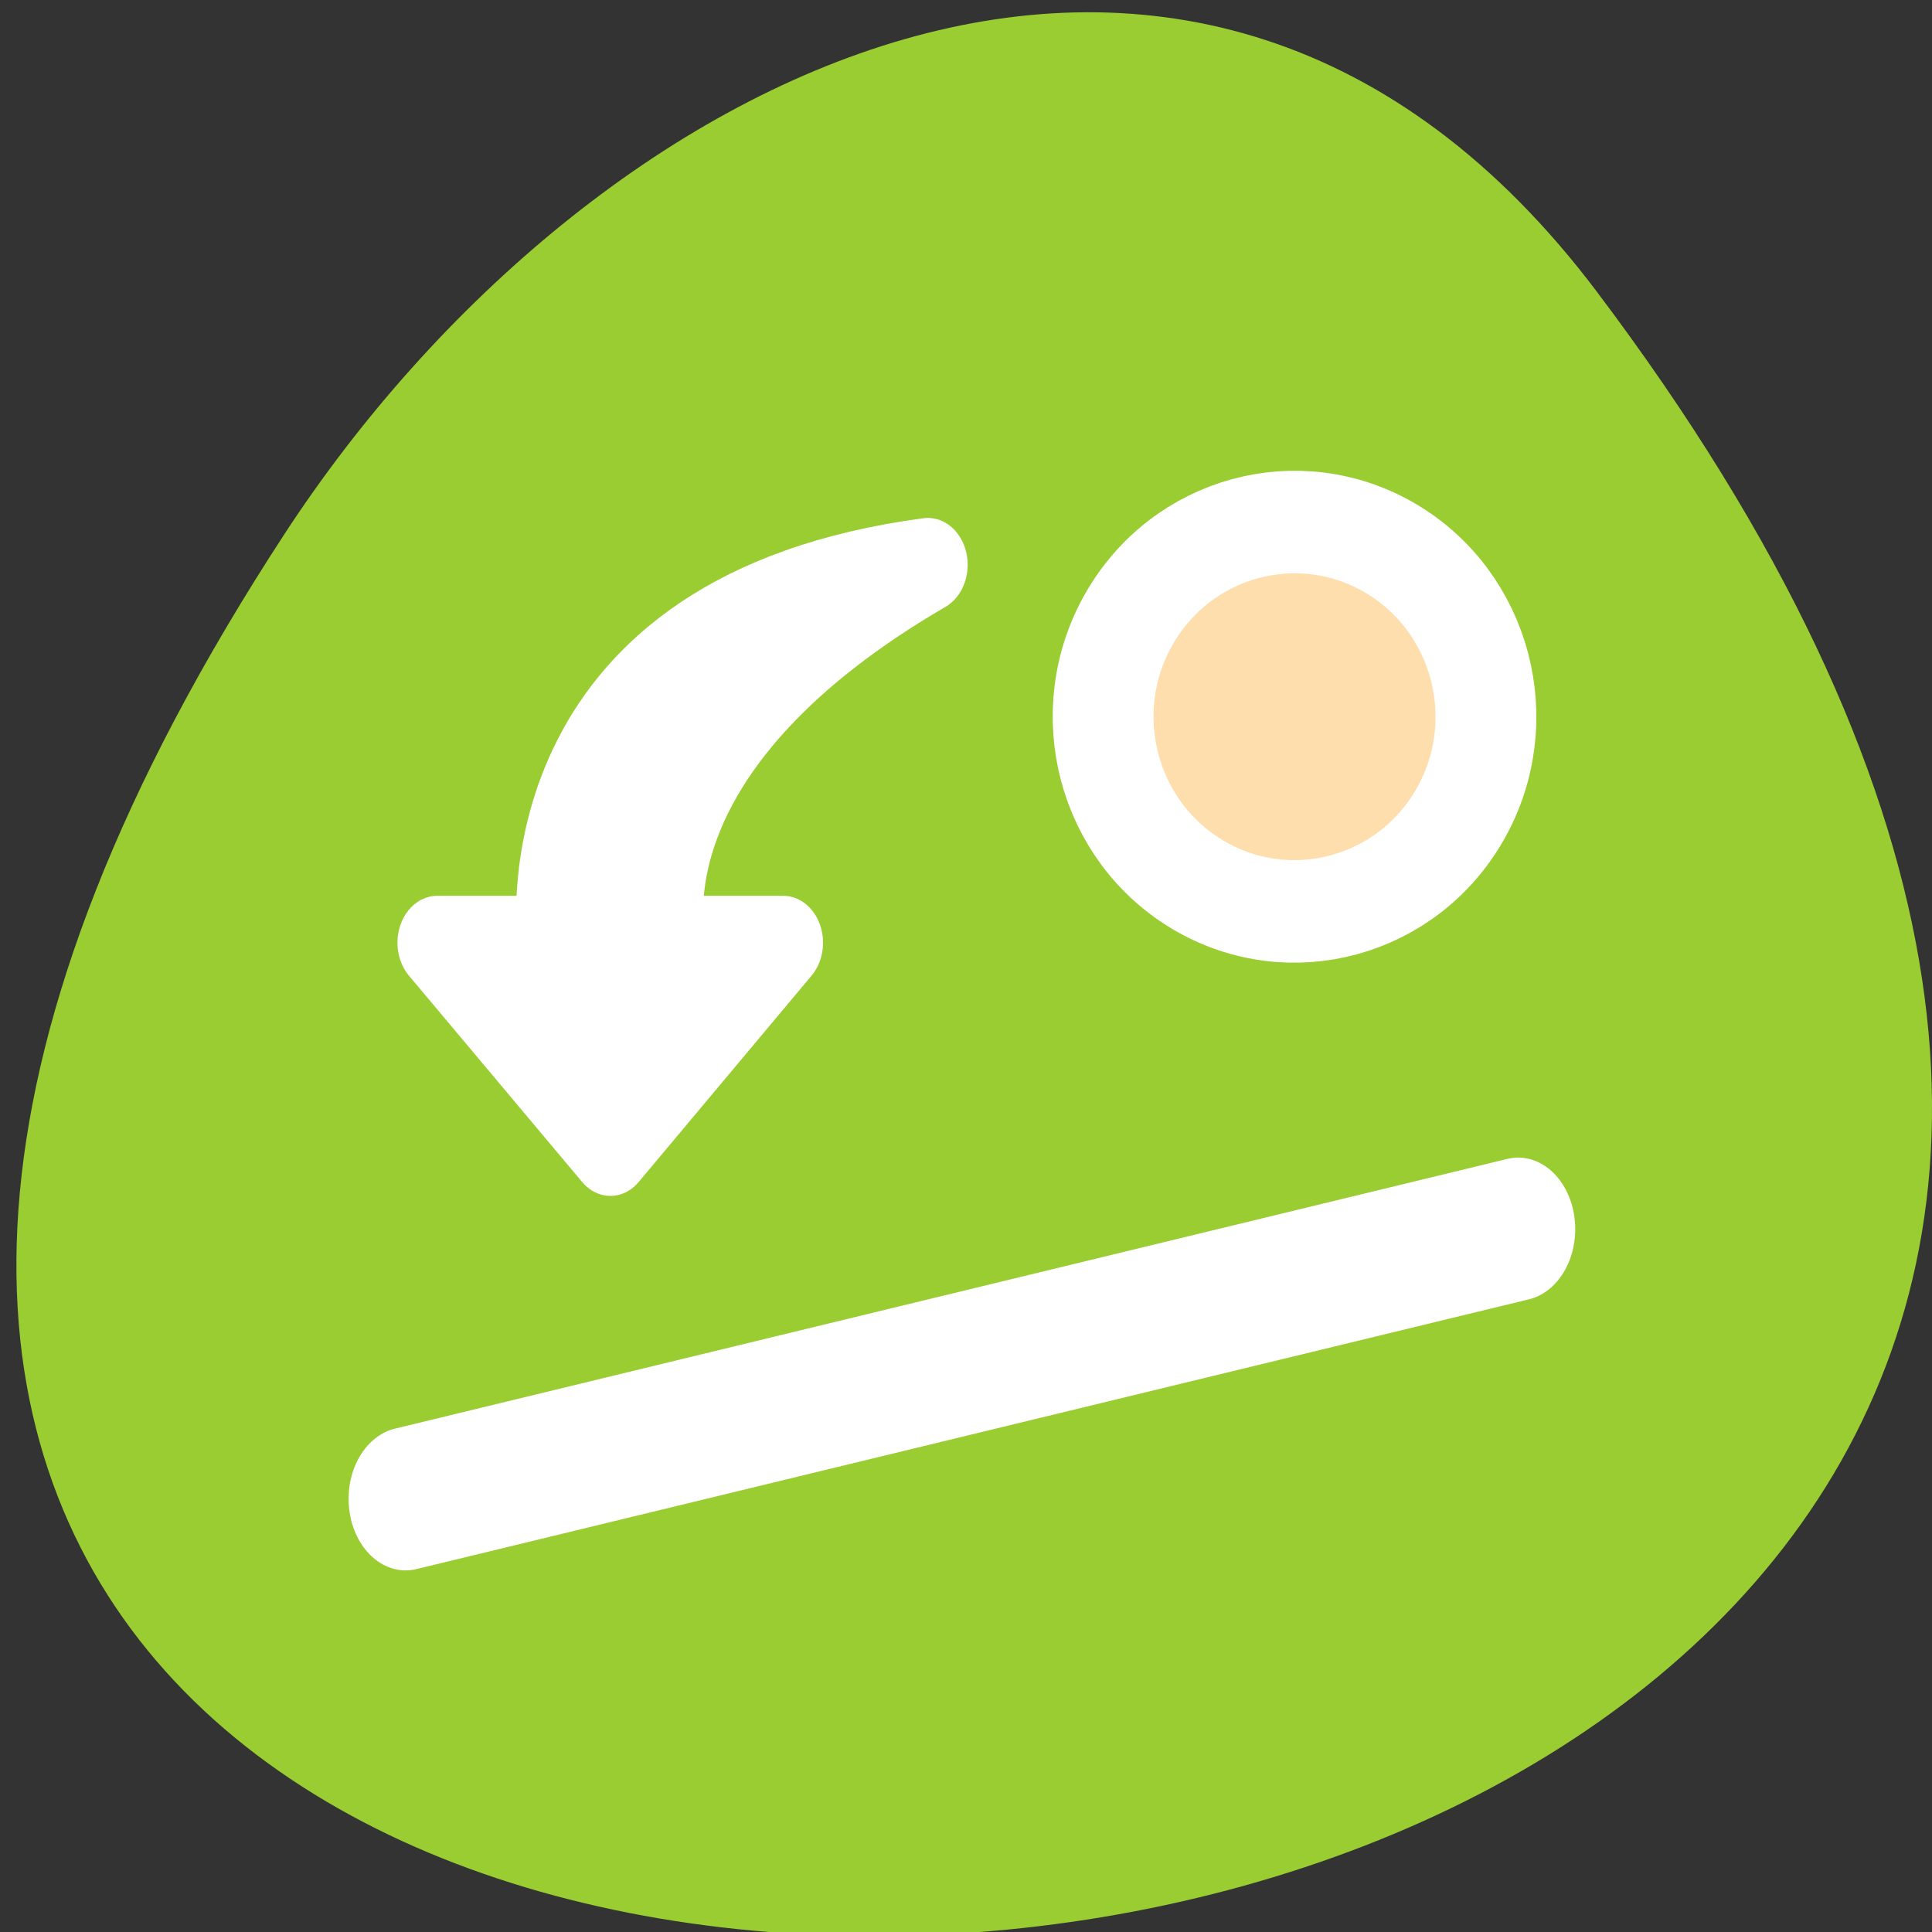 <svg xmlns="http://www.w3.org/2000/svg" viewBox="0 0 256 256"><rect x="0" y="0" width="256" height="256" fill="#333333" stroke="none"/><defs><clipPath><path transform="matrix(15.333 0 0 11.5 415 -125.5)" d="m -24 13 c 0 1.105 -0.672 2 -1.5 2 -0.828 0 -1.5 -0.895 -1.5 -2 0 -1.105 0.672 -2 1.5 -2 0.828 0 1.5 0.895 1.5 2 z"/></clipPath></defs><path d="m 291.82 921.19 c 200.11 265.25 -350.59 302.94 -173.86 32.17 40.29 -61.728 120.86 -102.43 173.86 -32.17 z" transform="translate(-80.27 -882.59)" style="fill:#9acd32;color:#000"/><g transform="matrix(3.024 0 0 3.79 36.739 51.877)" style="stroke:#fff;stroke-linecap:round;stroke-linejoin:round"><g transform="translate(2)"><path d="m 34.686 30 c 0 2.587 -2.099 4.686 -4.686 4.686 -2.587 0 -4.686 -2.099 -4.686 -4.686 0 -2.587 2.099 -4.686 4.686 -4.686 2.587 0 4.686 2.099 4.686 4.686 z" transform="matrix(1.55 0.726 -0.895 1.258 22.924 -48.15)" style="fill:#ffdead;display:block;color:#000;stroke-width:2.468"/><path d="m 32.951 6.626 c 21.17 2.397 19.746 15.777 19.635 16.96 h 6.331 l -9.166 9.26 l -9.147 -9.26 h 6.255 c 0.163 -1.39 1.466 -9.375 -13.909 -16.96 z" transform="matrix(-0.828 0 0 0.779 53.792 0.897)" style="fill:#fff;fill-rule:evenodd;stroke-width:4.208"/></g><path d="m 5.625 38.716 l 48.749 -9.432" style="fill:none;stroke-width:5"/></g></svg>